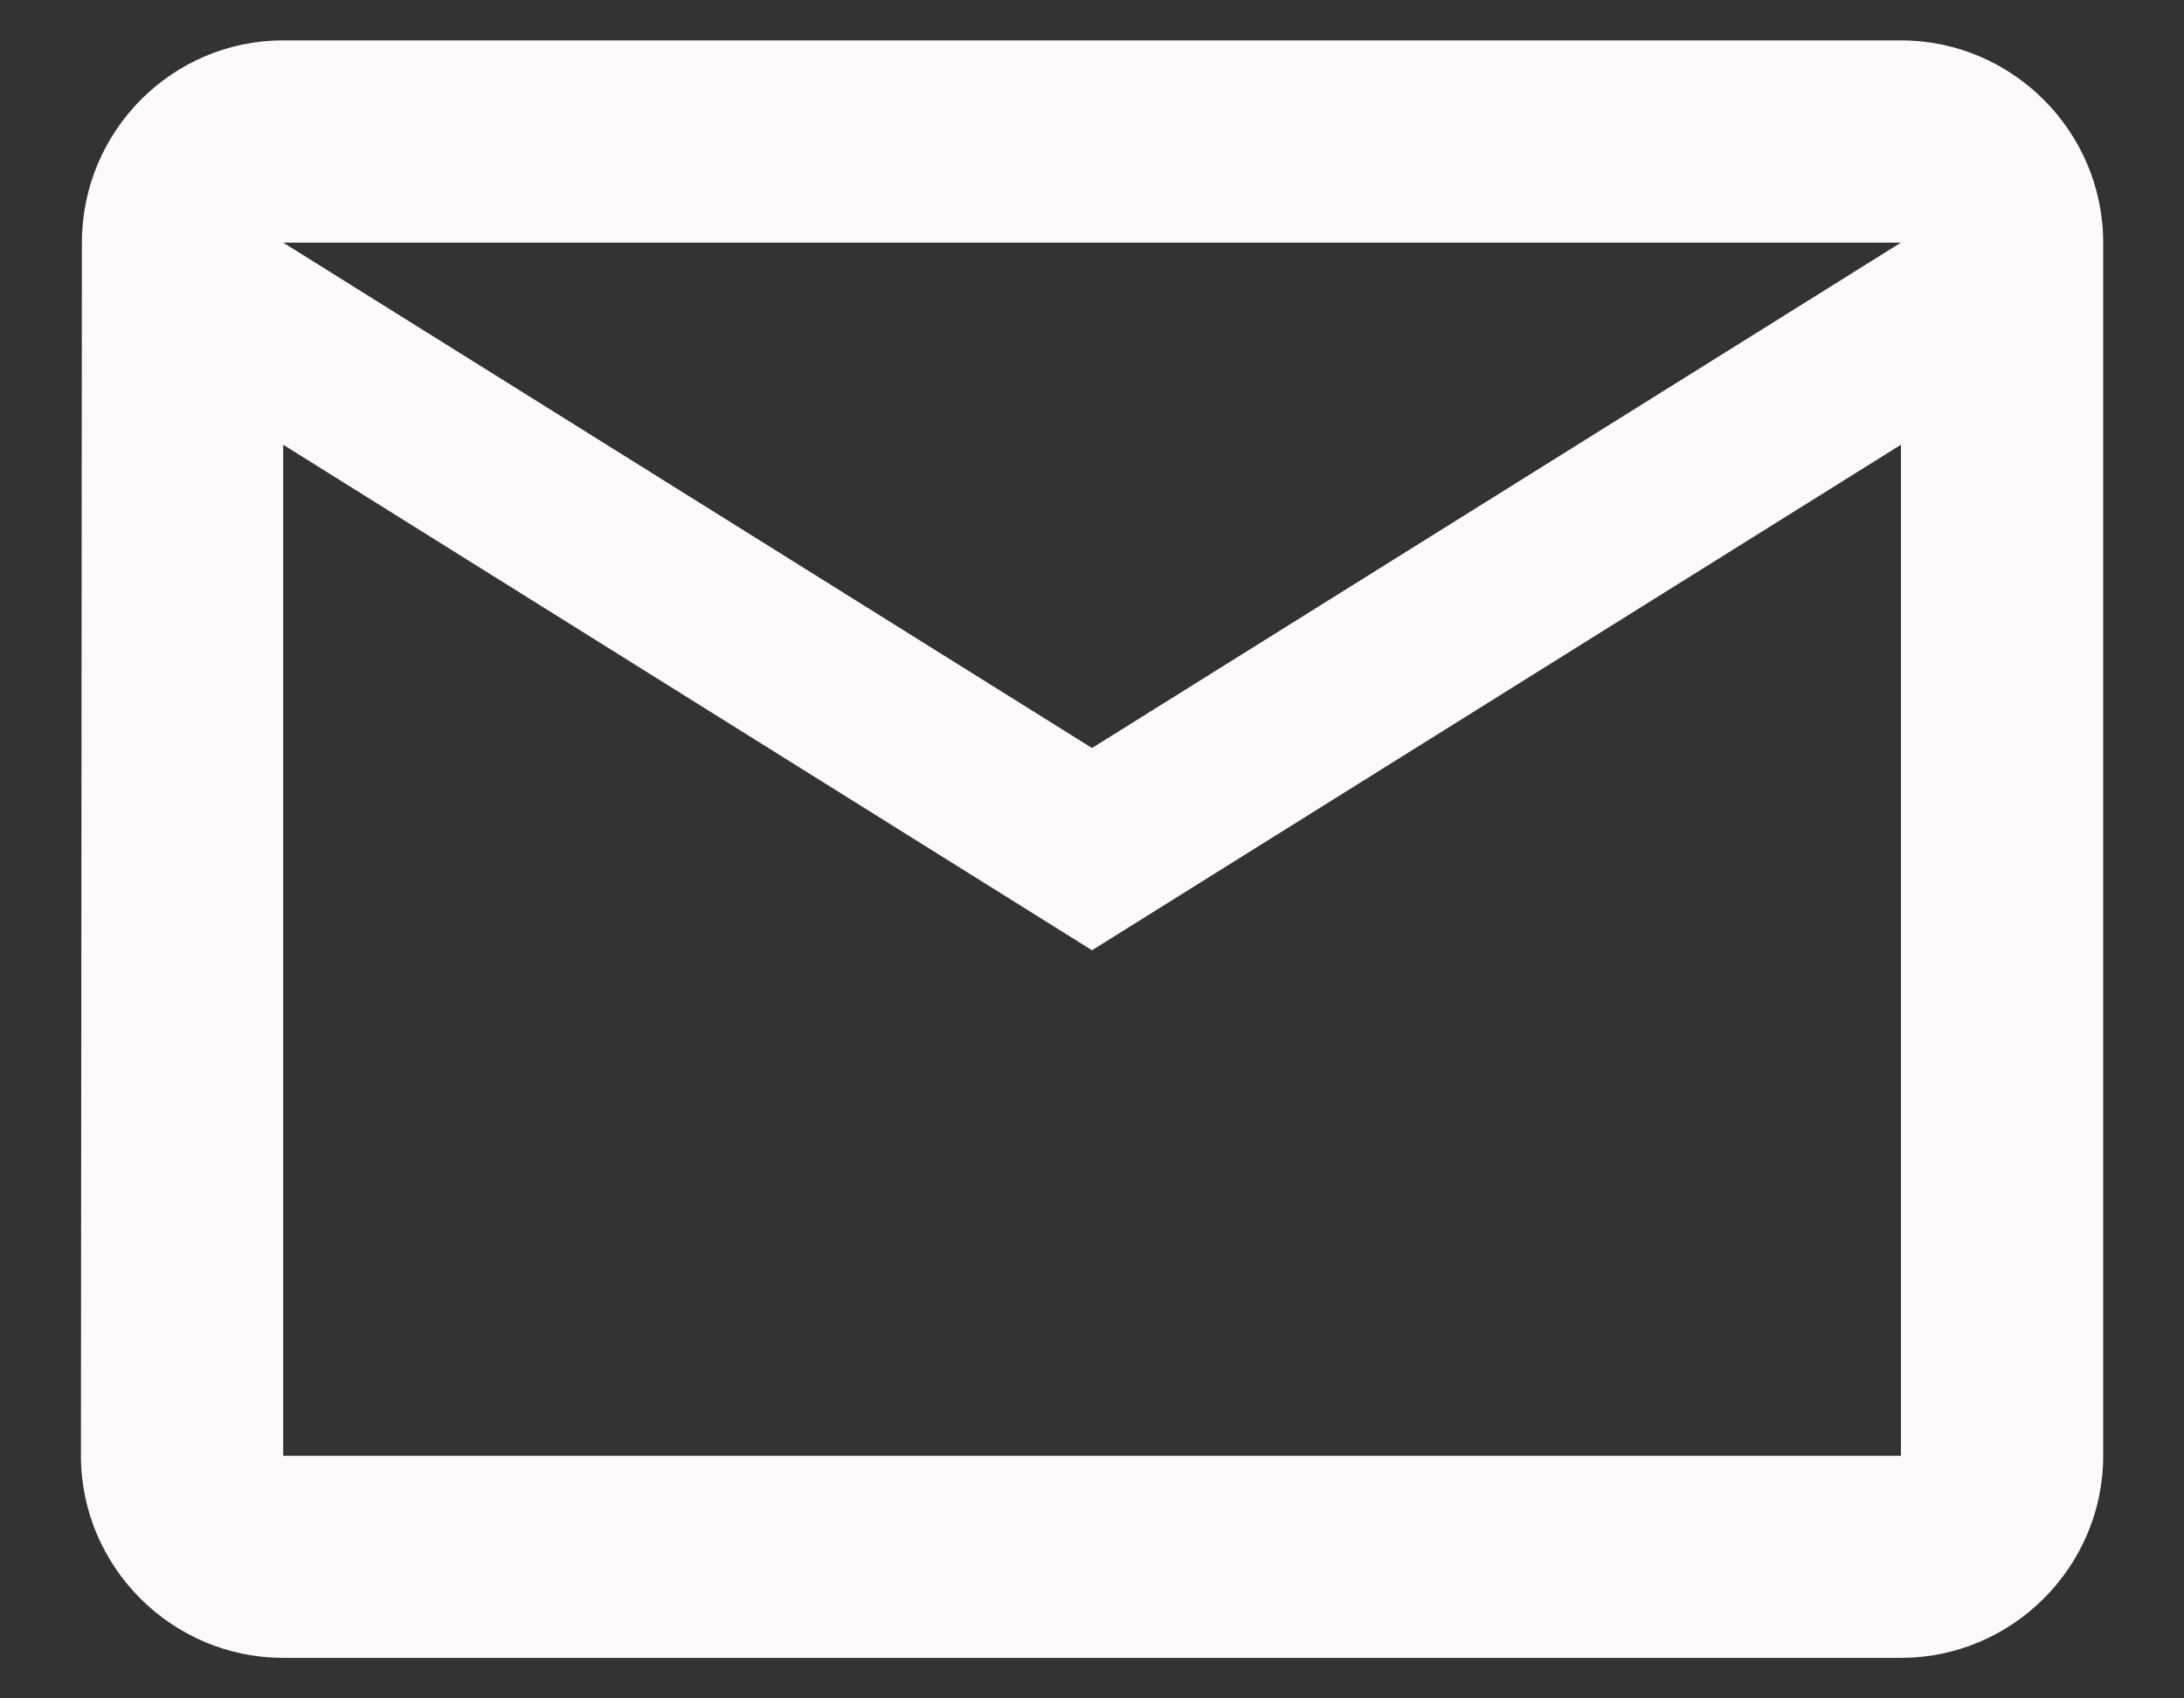 <svg width="18" height="14" viewBox="0 0 18 14" fill="none" xmlns="http://www.w3.org/2000/svg">
<rect x="0" y="0" width="18" height="14" fill="#333333" stroke="none"/>
<path d="M15.667 0.333H2.334C1.417 0.333 0.675 1.083 0.675 2L0.667 12C0.667 12.916 1.417 13.666 2.334 13.666H15.667C16.584 13.666 17.334 12.916 17.334 12V2C17.334 1.083 16.584 0.333 15.667 0.333ZM15.667 12H2.334V3.666L9 7.833L15.667 3.666V12ZM9 6.166L2.334 2H15.667L9 6.166Z" fill="#FFFAFA"/>
</svg>
